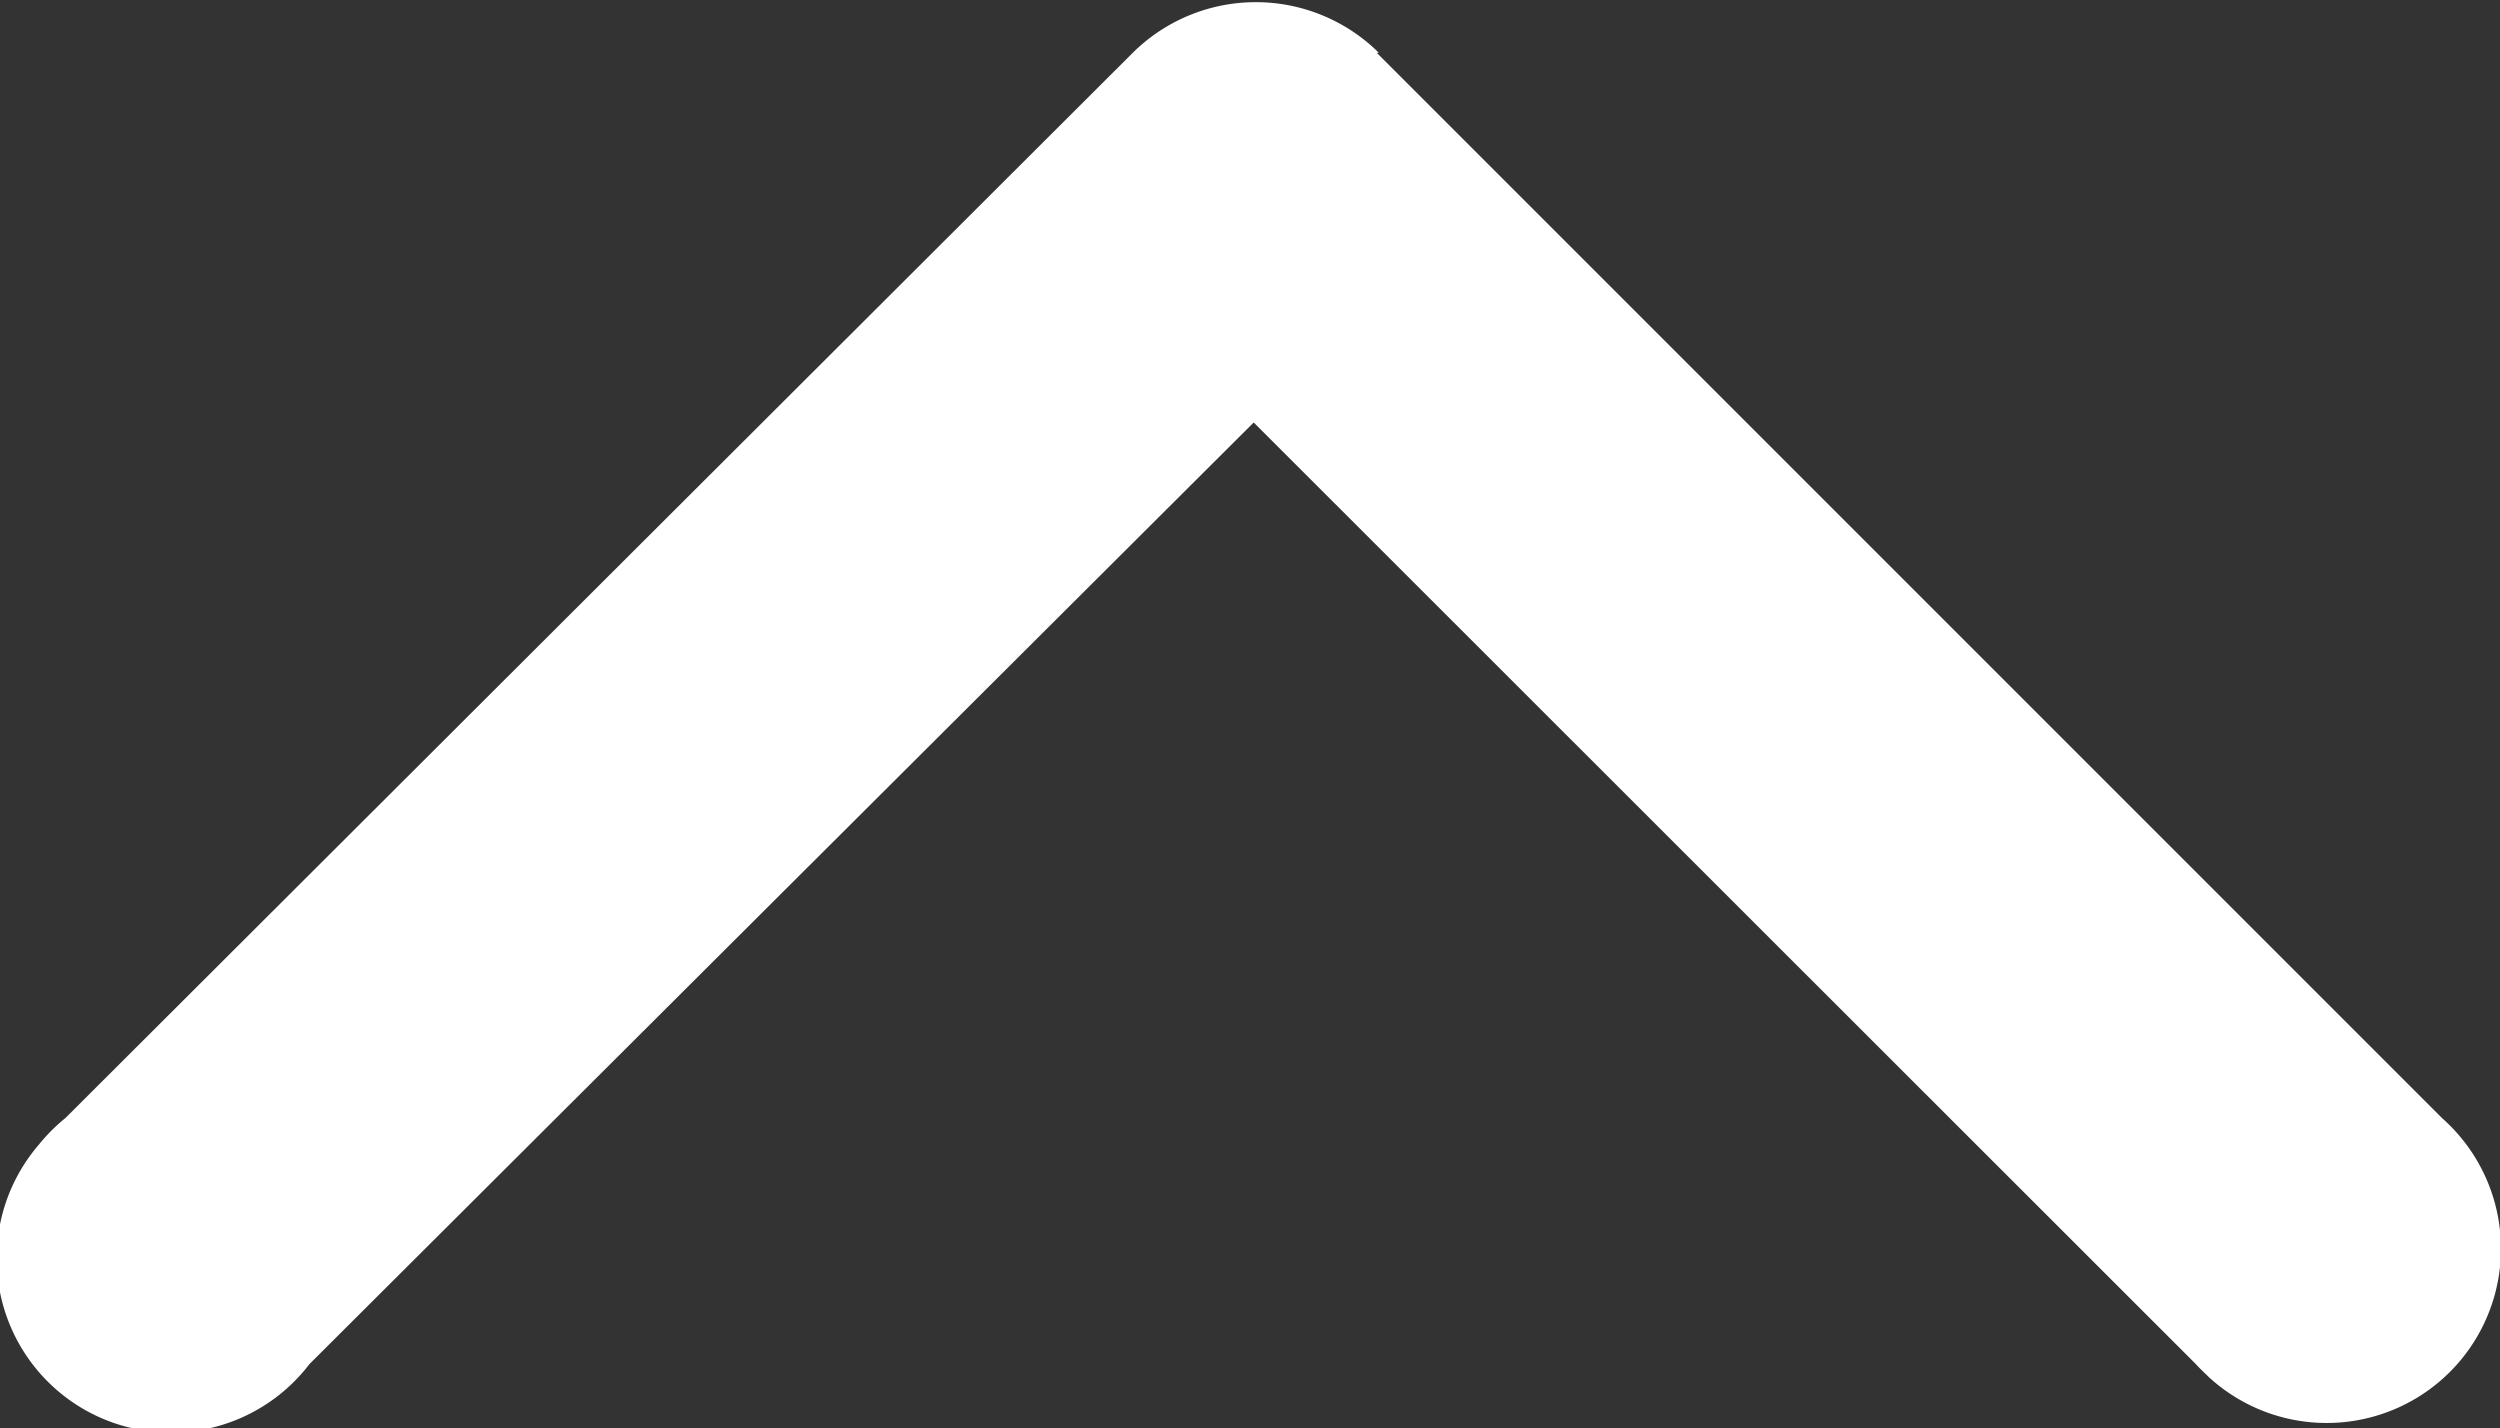 <svg xmlns="http://www.w3.org/2000/svg" width="47.34" height="27.05" viewBox="0 0 47.34 27.05">
  <rect x="0" y="0" width="47.34" height="27.05" fill="#333333" stroke="none"/>
  <defs>
    <style>
      .cls-1 {
        fill: #fff;
      }
    </style>
  </defs>
  <g id="圖層_2" data-name="圖層 2">
    <g id="圖層_1-2" data-name="圖層 1">
      <path class="cls-1" d="M26.07,1,46.24,21.17a3.3,3.3,0,1,1-4.41,4.91c-.08-.08-.17-.16-.25-.25L23.74,8,5.86,25.83A3.3,3.3,0,1,1,.74,21.67a3.38,3.38,0,0,1,.5-.5L21.45,1a3.31,3.31,0,0,1,4.66,0Z"/>
    </g>
  </g>
</svg>
